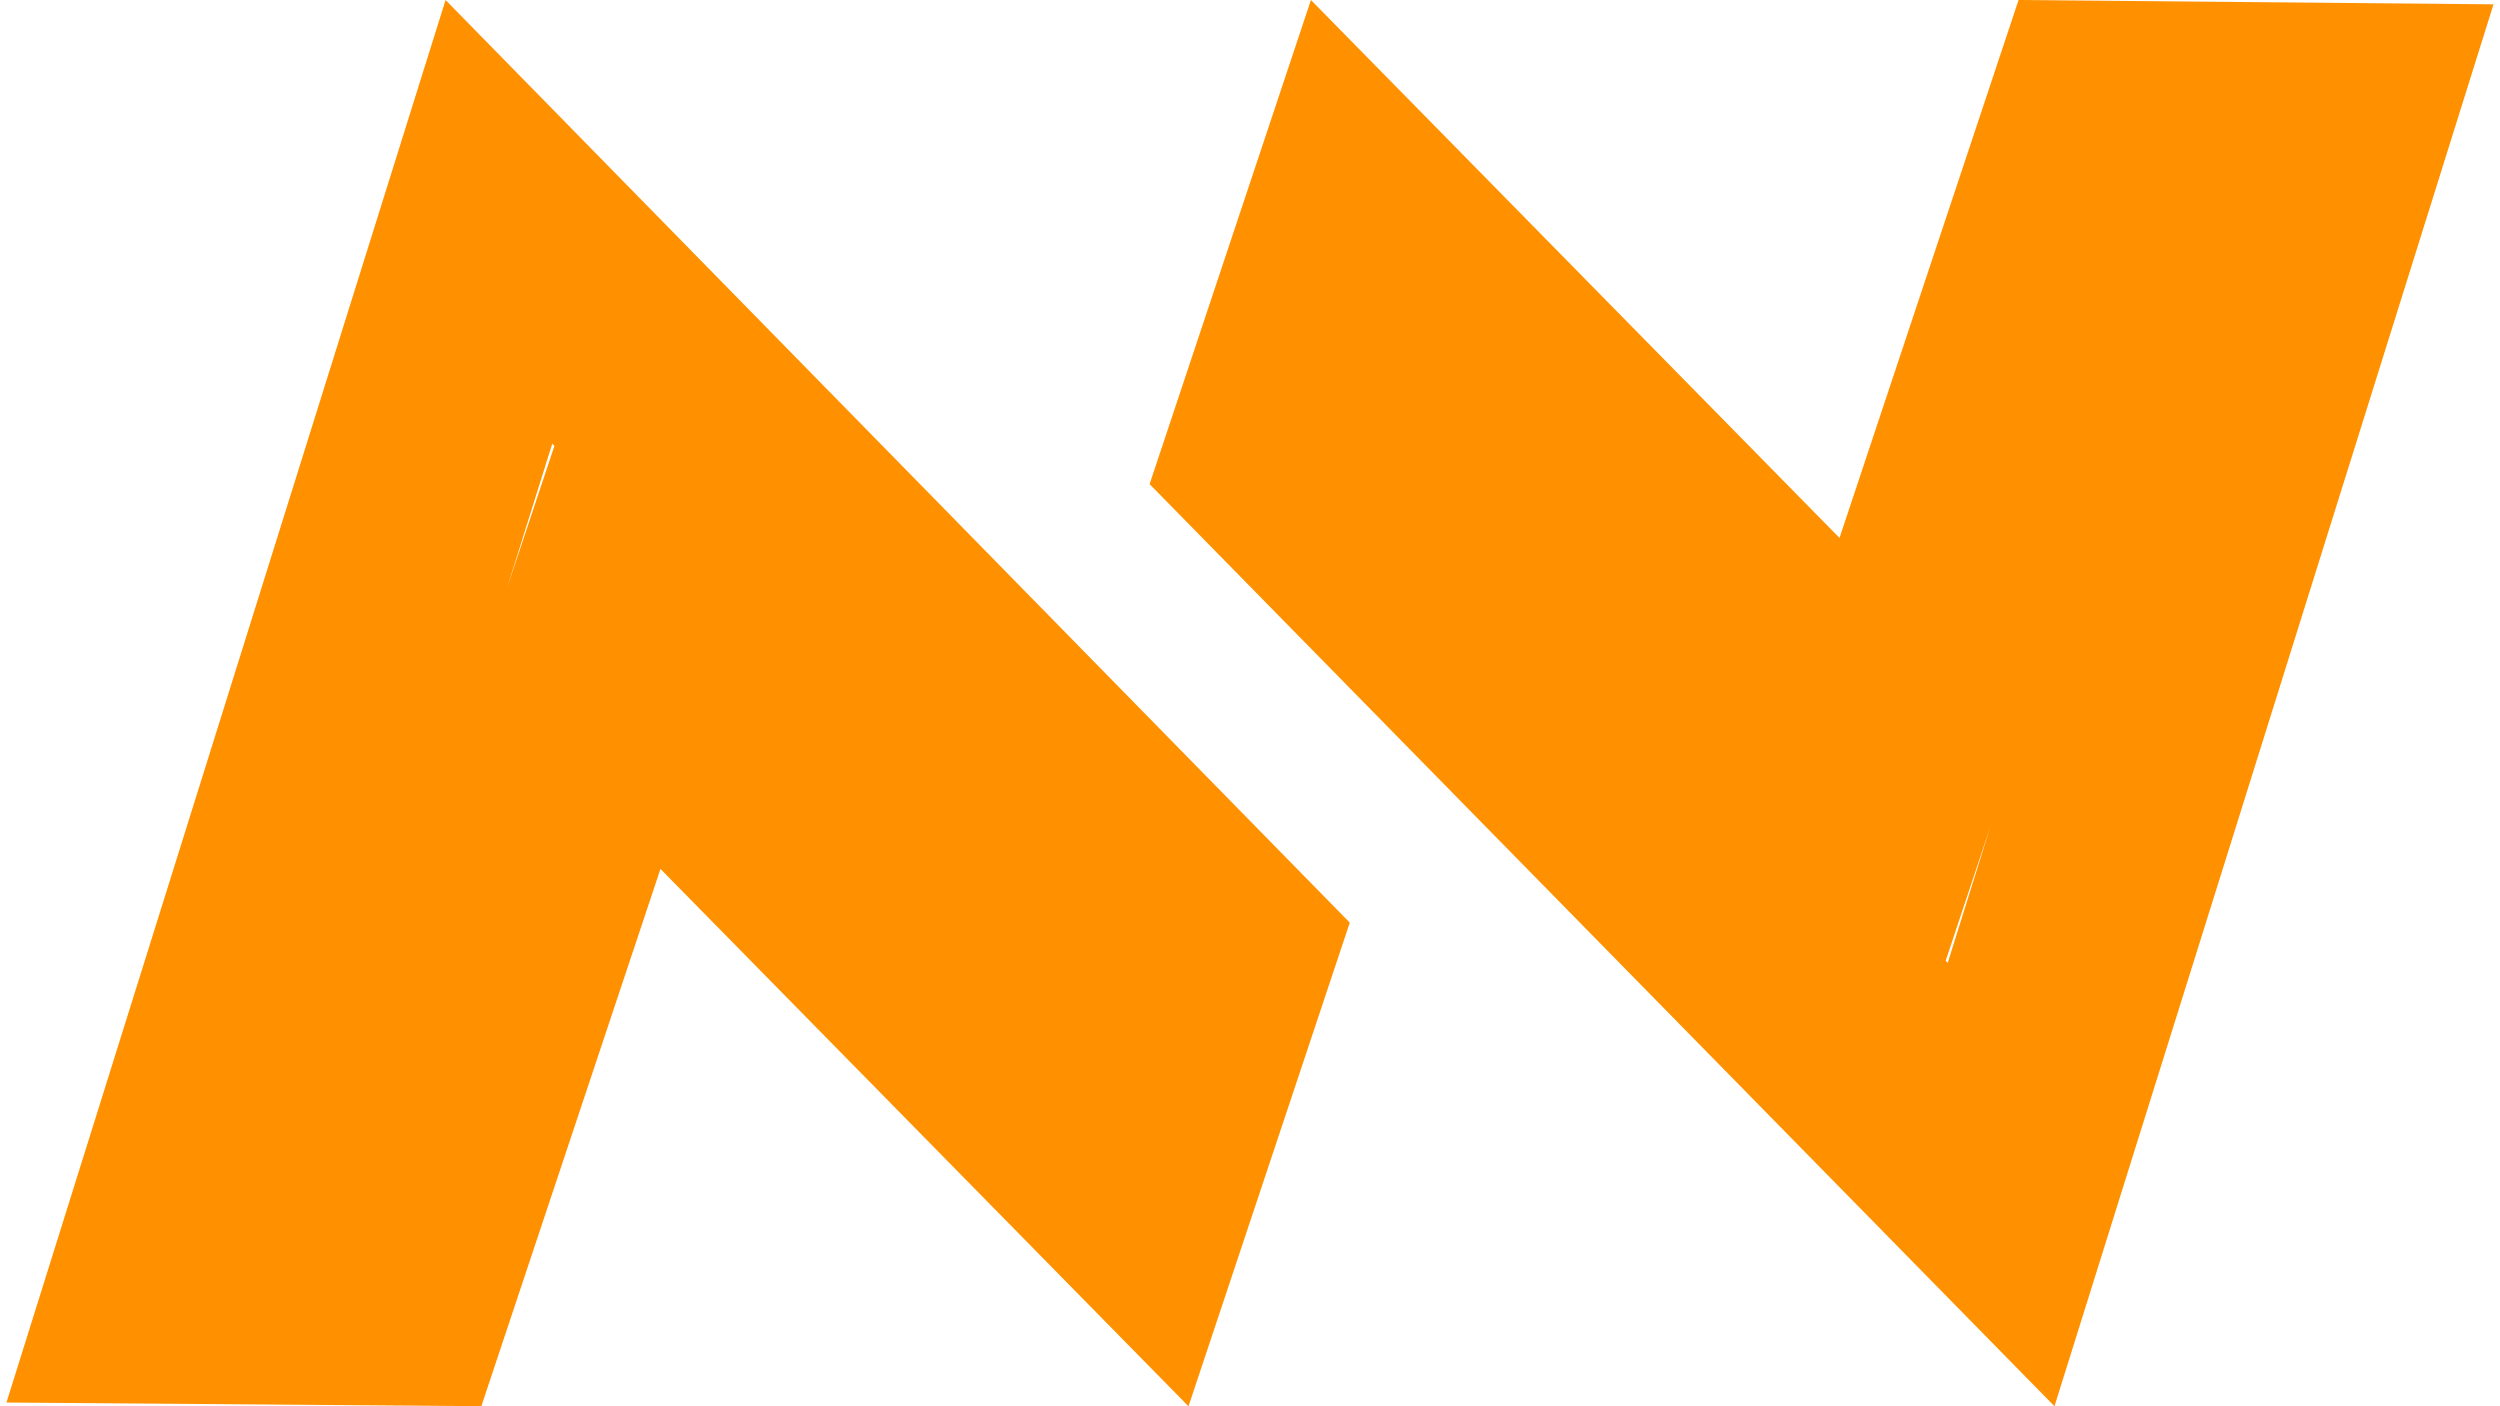 <svg width="32" height="18" viewBox="0 0 32 18" fill="none" xmlns="http://www.w3.org/2000/svg">
<g id="awe-water">
<g id="Group">
<path id="Vector" d="M9.524 10.071L7.806 8.323L7.031 10.648L5.083 16.491L2.119 16.468L6.386 2.84L15.564 12.205L14.565 15.201L9.524 10.071Z" stroke="#FF9100" stroke-width="3"/>
</g>
<g id="Group_2">
<path id="Vector_2" d="M22.476 7.937L24.194 9.685L24.969 7.359L26.916 1.51L29.881 1.537L25.614 15.162L16.428 5.801L17.428 2.8L22.476 7.937Z" stroke="#FF9100" stroke-width="3"/>
</g>
</g>
</svg>
